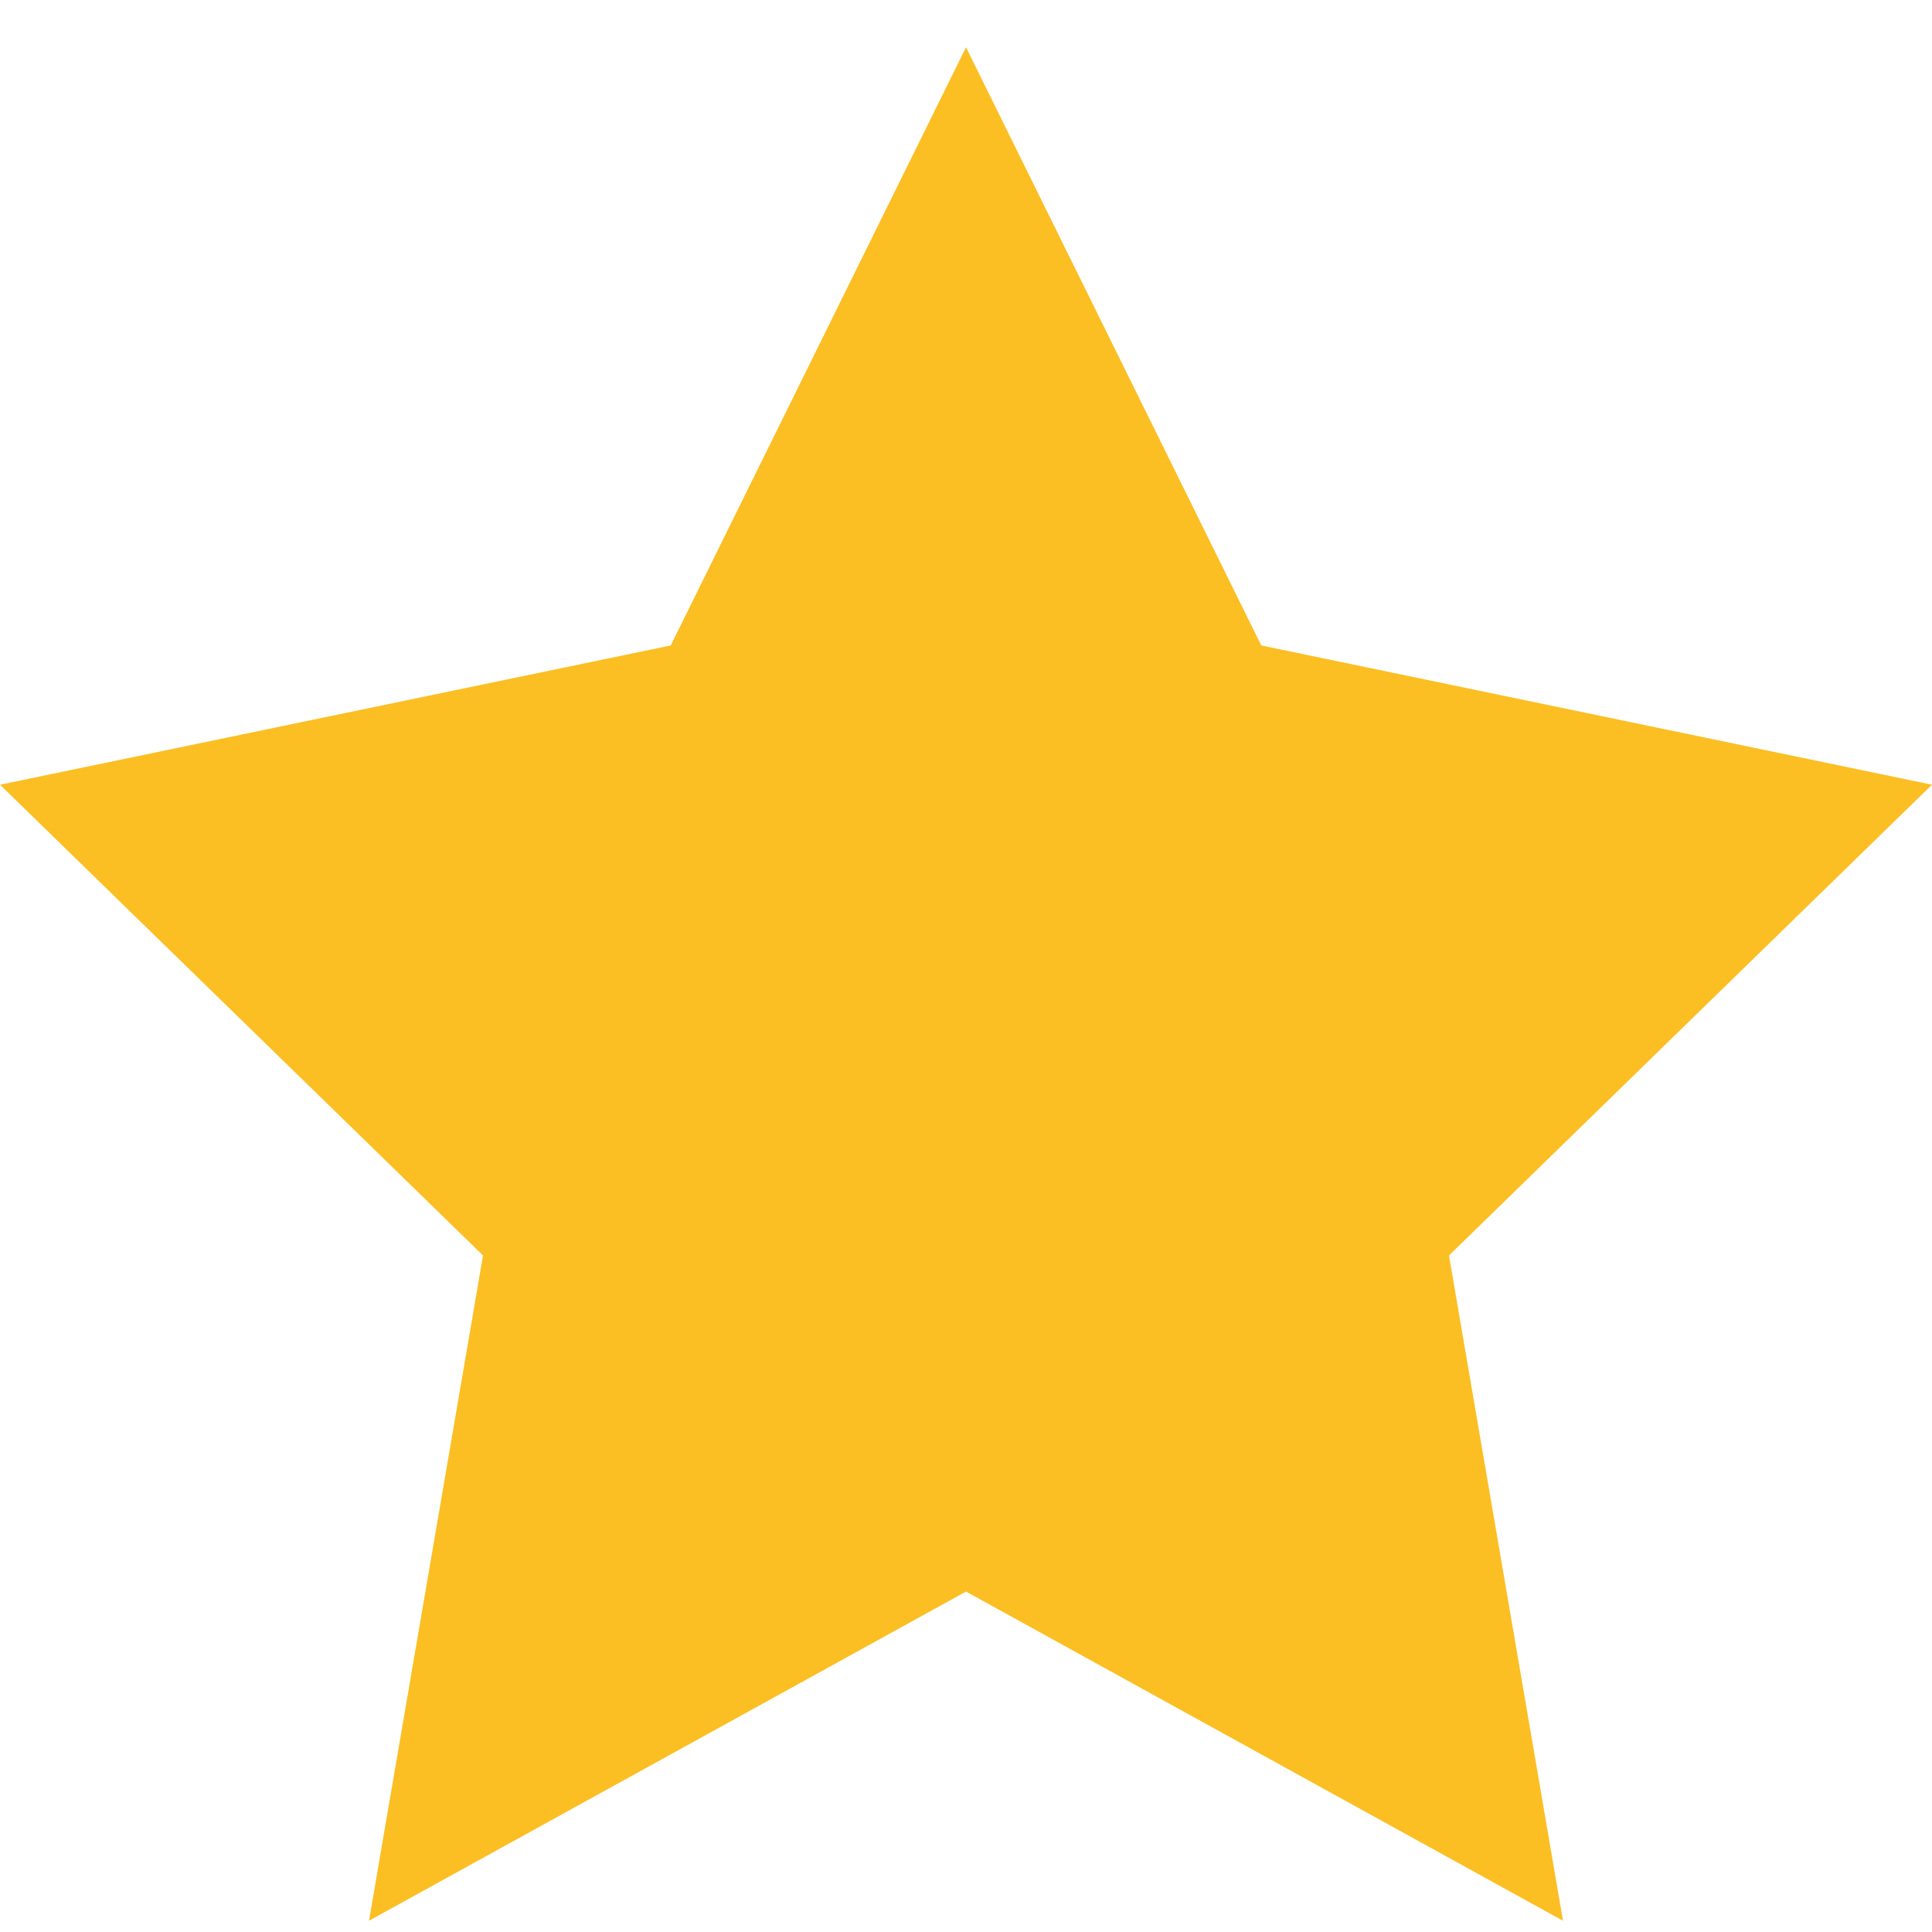 <svg xmlns="http://www.w3.org/2000/svg" width="24" height="24" viewBox="0 0 24 24" fill="#fbbf24" stroke="#fbbf24" stroke-width="0">
  <path d="M12 .587l3.668 7.431L24 9.748l-6 5.848 1.416 8.264L12 19.771l-7.416 4.089L6 15.596 0 9.748l8.332-1.73z"/>
</svg>

